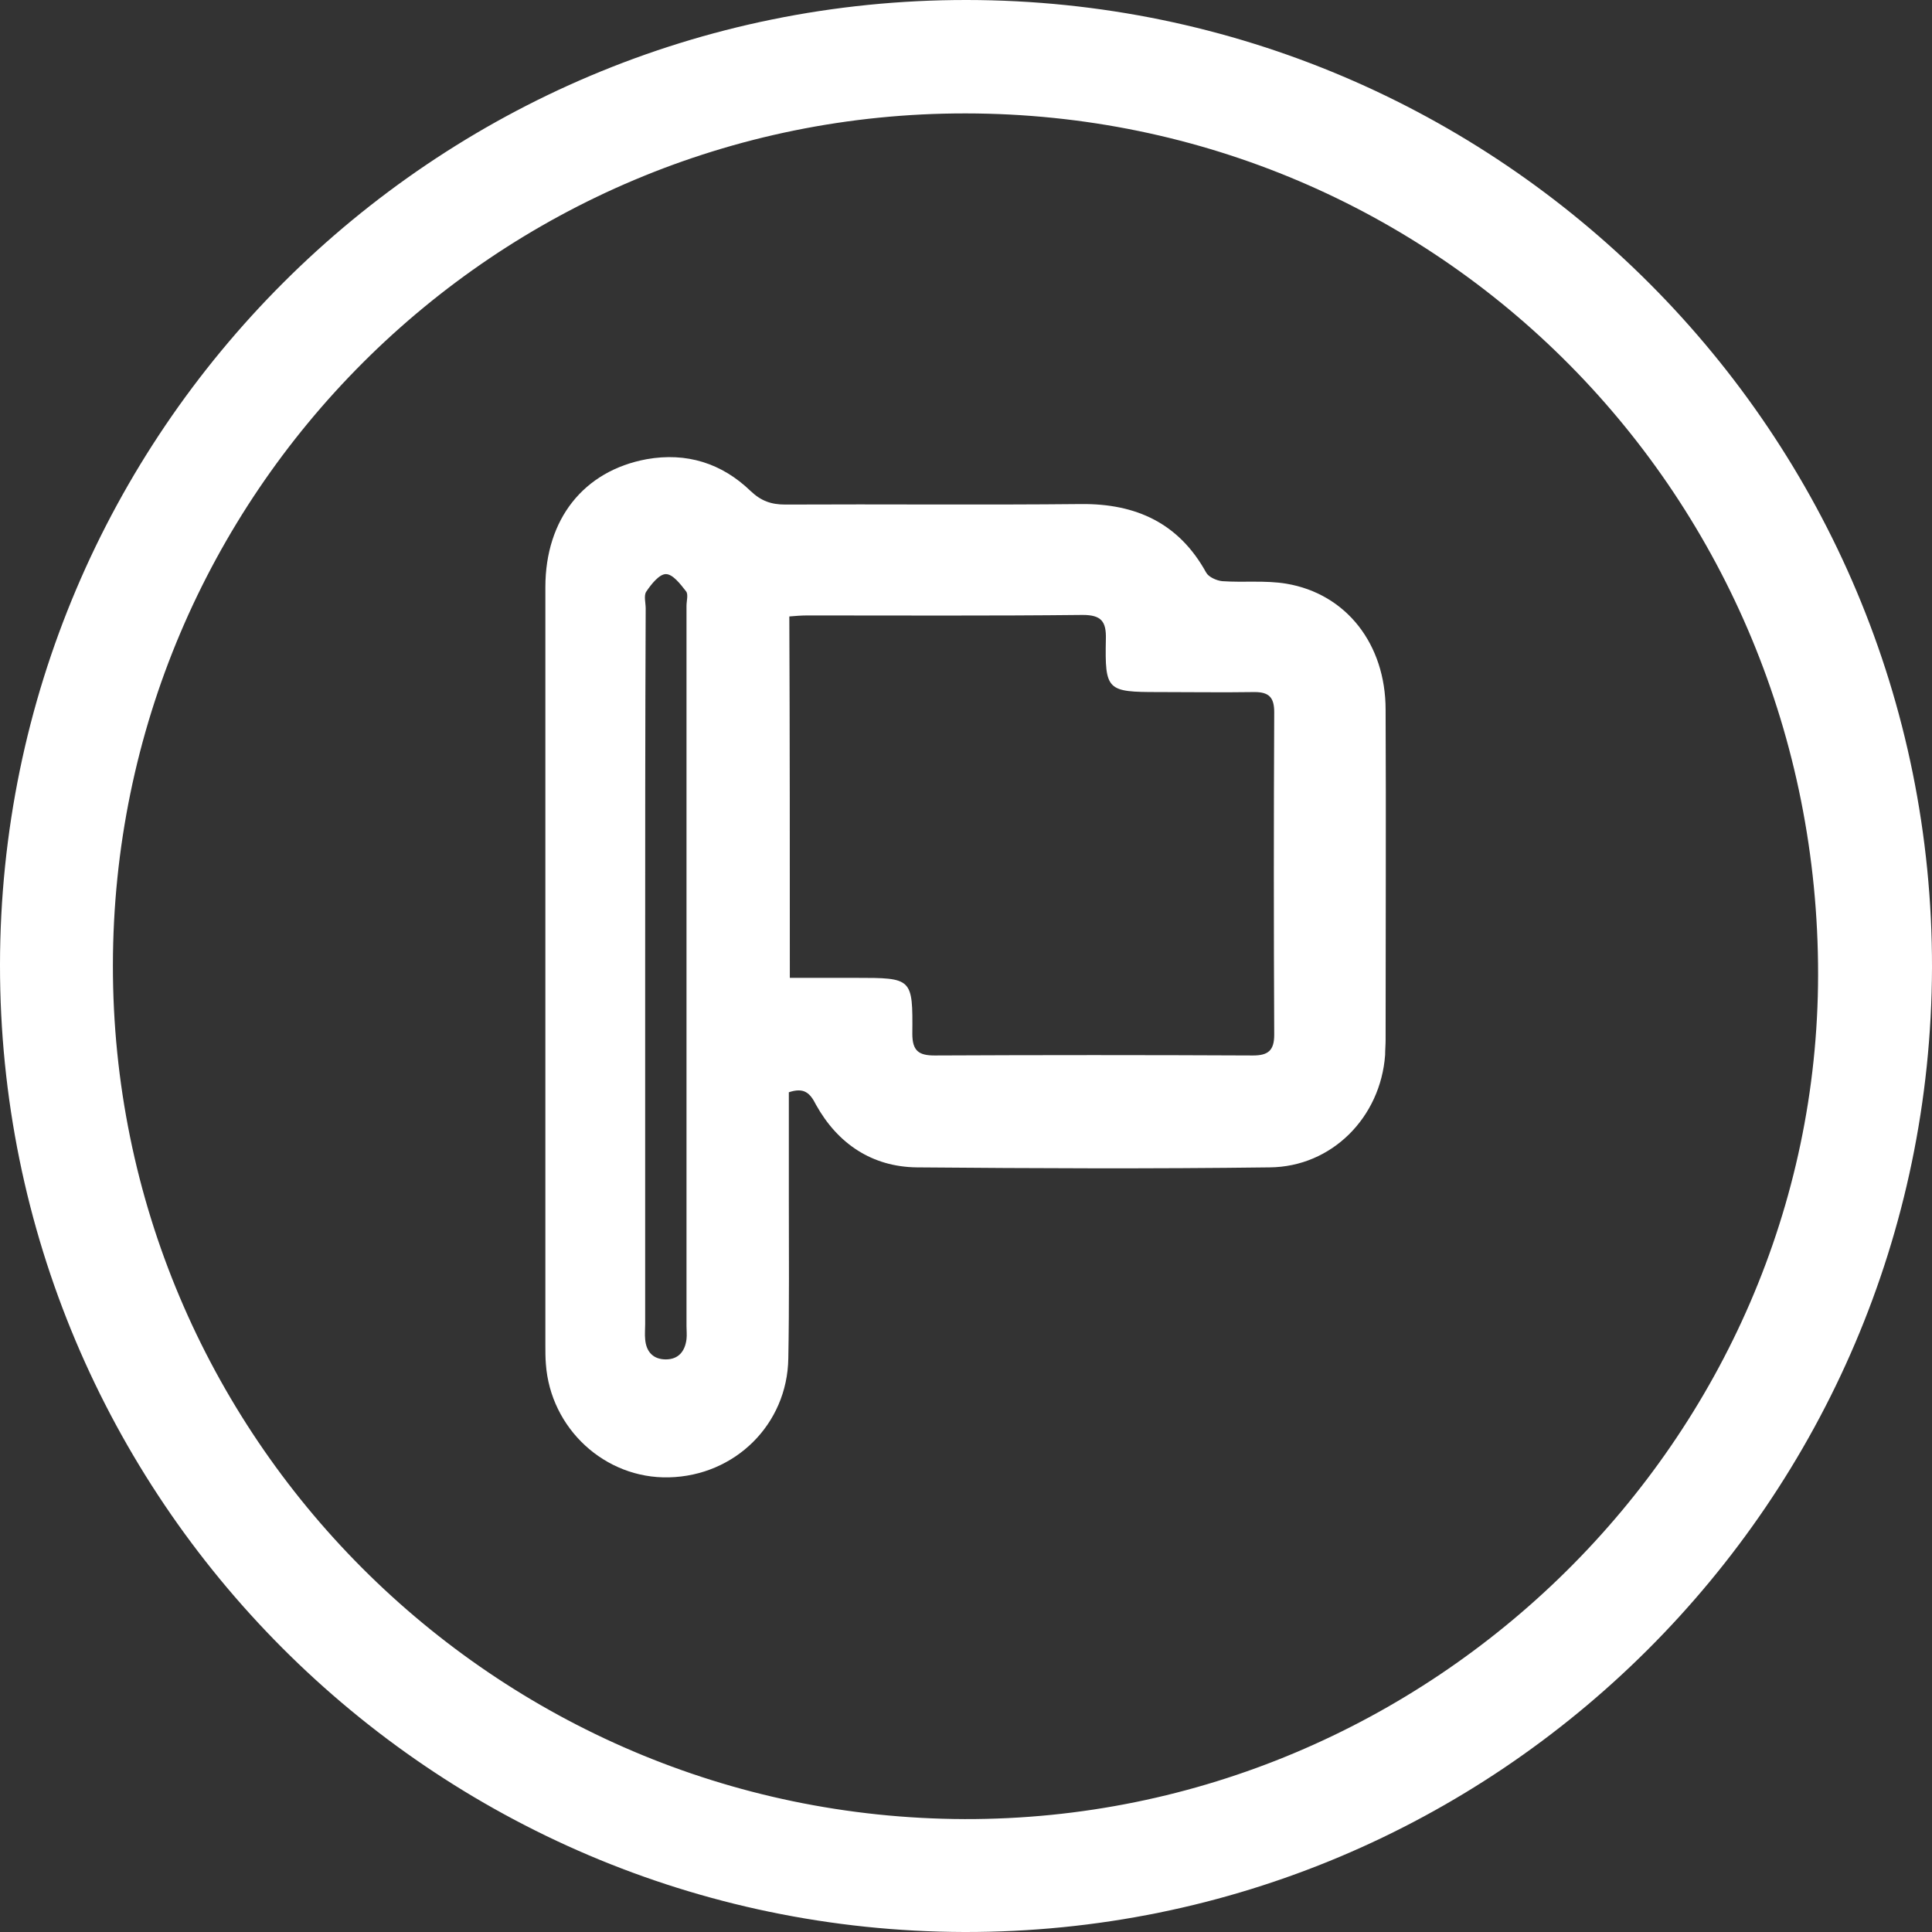 <svg width="96" height="96" viewBox="0 0 96 96" fill="none" xmlns="http://www.w3.org/2000/svg">
<rect x="0" y="0" width="96" height="96" fill="#333333" stroke="none"/>
<path d="M2.18963e-05 47.937C0.025 21.464 21.539 -0.025 48.038 2.18708e-05C74.561 0.025 96.05 21.564 96 48.088C95.925 74.561 74.386 96.05 47.912 96C21.439 95.925 -0.025 74.436 2.18963e-05 47.937ZM5.61 47.962C5.585 71.33 24.545 90.315 47.937 90.39C71.13 90.44 90.315 71.48 90.34 48.438C90.365 24.695 71.53 5.66 47.987 5.635C24.62 5.61 5.635 24.545 5.61 47.962Z" fill="white"/>
<path d="M39.197 54.274C39.197 56.027 39.197 57.78 39.197 59.533C39.197 62.188 39.221 64.843 39.171 67.498C39.121 70.779 36.517 73.334 33.236 73.409C30.055 73.484 27.35 70.979 27.124 67.774C27.099 67.473 27.099 67.147 27.099 66.847C27.099 54.299 27.099 41.726 27.099 29.178C27.099 25.797 29.003 23.393 32.134 22.817C34.112 22.466 35.865 23.017 37.293 24.395C37.819 24.895 38.32 25.071 39.021 25.071C43.93 25.046 48.839 25.096 53.723 25.046C56.453 25.021 58.582 25.997 59.934 28.452C60.059 28.677 60.46 28.853 60.736 28.878C61.788 28.953 62.865 28.828 63.916 29.003C66.897 29.504 68.85 32.008 68.85 35.264C68.876 40.724 68.85 46.209 68.85 51.669C68.85 51.92 68.826 52.17 68.826 52.421C68.6 55.526 66.171 57.981 63.09 58.006C57.254 58.081 51.419 58.056 45.558 58.006C43.329 57.981 41.626 56.829 40.549 54.9C40.248 54.299 39.948 54.023 39.197 54.274ZM39.246 48.589C40.399 48.589 41.451 48.589 42.502 48.589C45.333 48.589 45.358 48.589 45.333 51.369C45.333 52.22 45.658 52.446 46.435 52.446C51.719 52.421 57.004 52.421 62.264 52.446C63.015 52.446 63.315 52.195 63.315 51.419C63.29 46.084 63.29 40.724 63.315 35.389C63.315 34.663 63.065 34.388 62.339 34.388C60.736 34.413 59.158 34.388 57.555 34.388C55 34.388 54.9 34.312 54.95 31.758C54.975 30.881 54.725 30.556 53.798 30.556C49.24 30.606 44.681 30.581 40.123 30.581C39.823 30.581 39.522 30.606 39.221 30.631C39.246 36.642 39.246 42.553 39.246 48.589ZM32.058 47.987C32.058 53.923 32.058 59.859 32.058 65.795C32.058 66.045 32.033 66.296 32.058 66.546C32.108 67.172 32.459 67.548 33.085 67.548C33.712 67.548 34.037 67.147 34.112 66.546C34.137 66.321 34.112 66.121 34.112 65.895C34.112 53.973 34.112 42.027 34.112 30.105C34.112 29.854 34.212 29.529 34.087 29.379C33.812 29.028 33.436 28.527 33.085 28.527C32.76 28.527 32.359 29.028 32.108 29.404C31.983 29.604 32.084 29.955 32.084 30.23C32.058 36.141 32.058 42.077 32.058 47.987Z" fill="white"/>
</svg>
